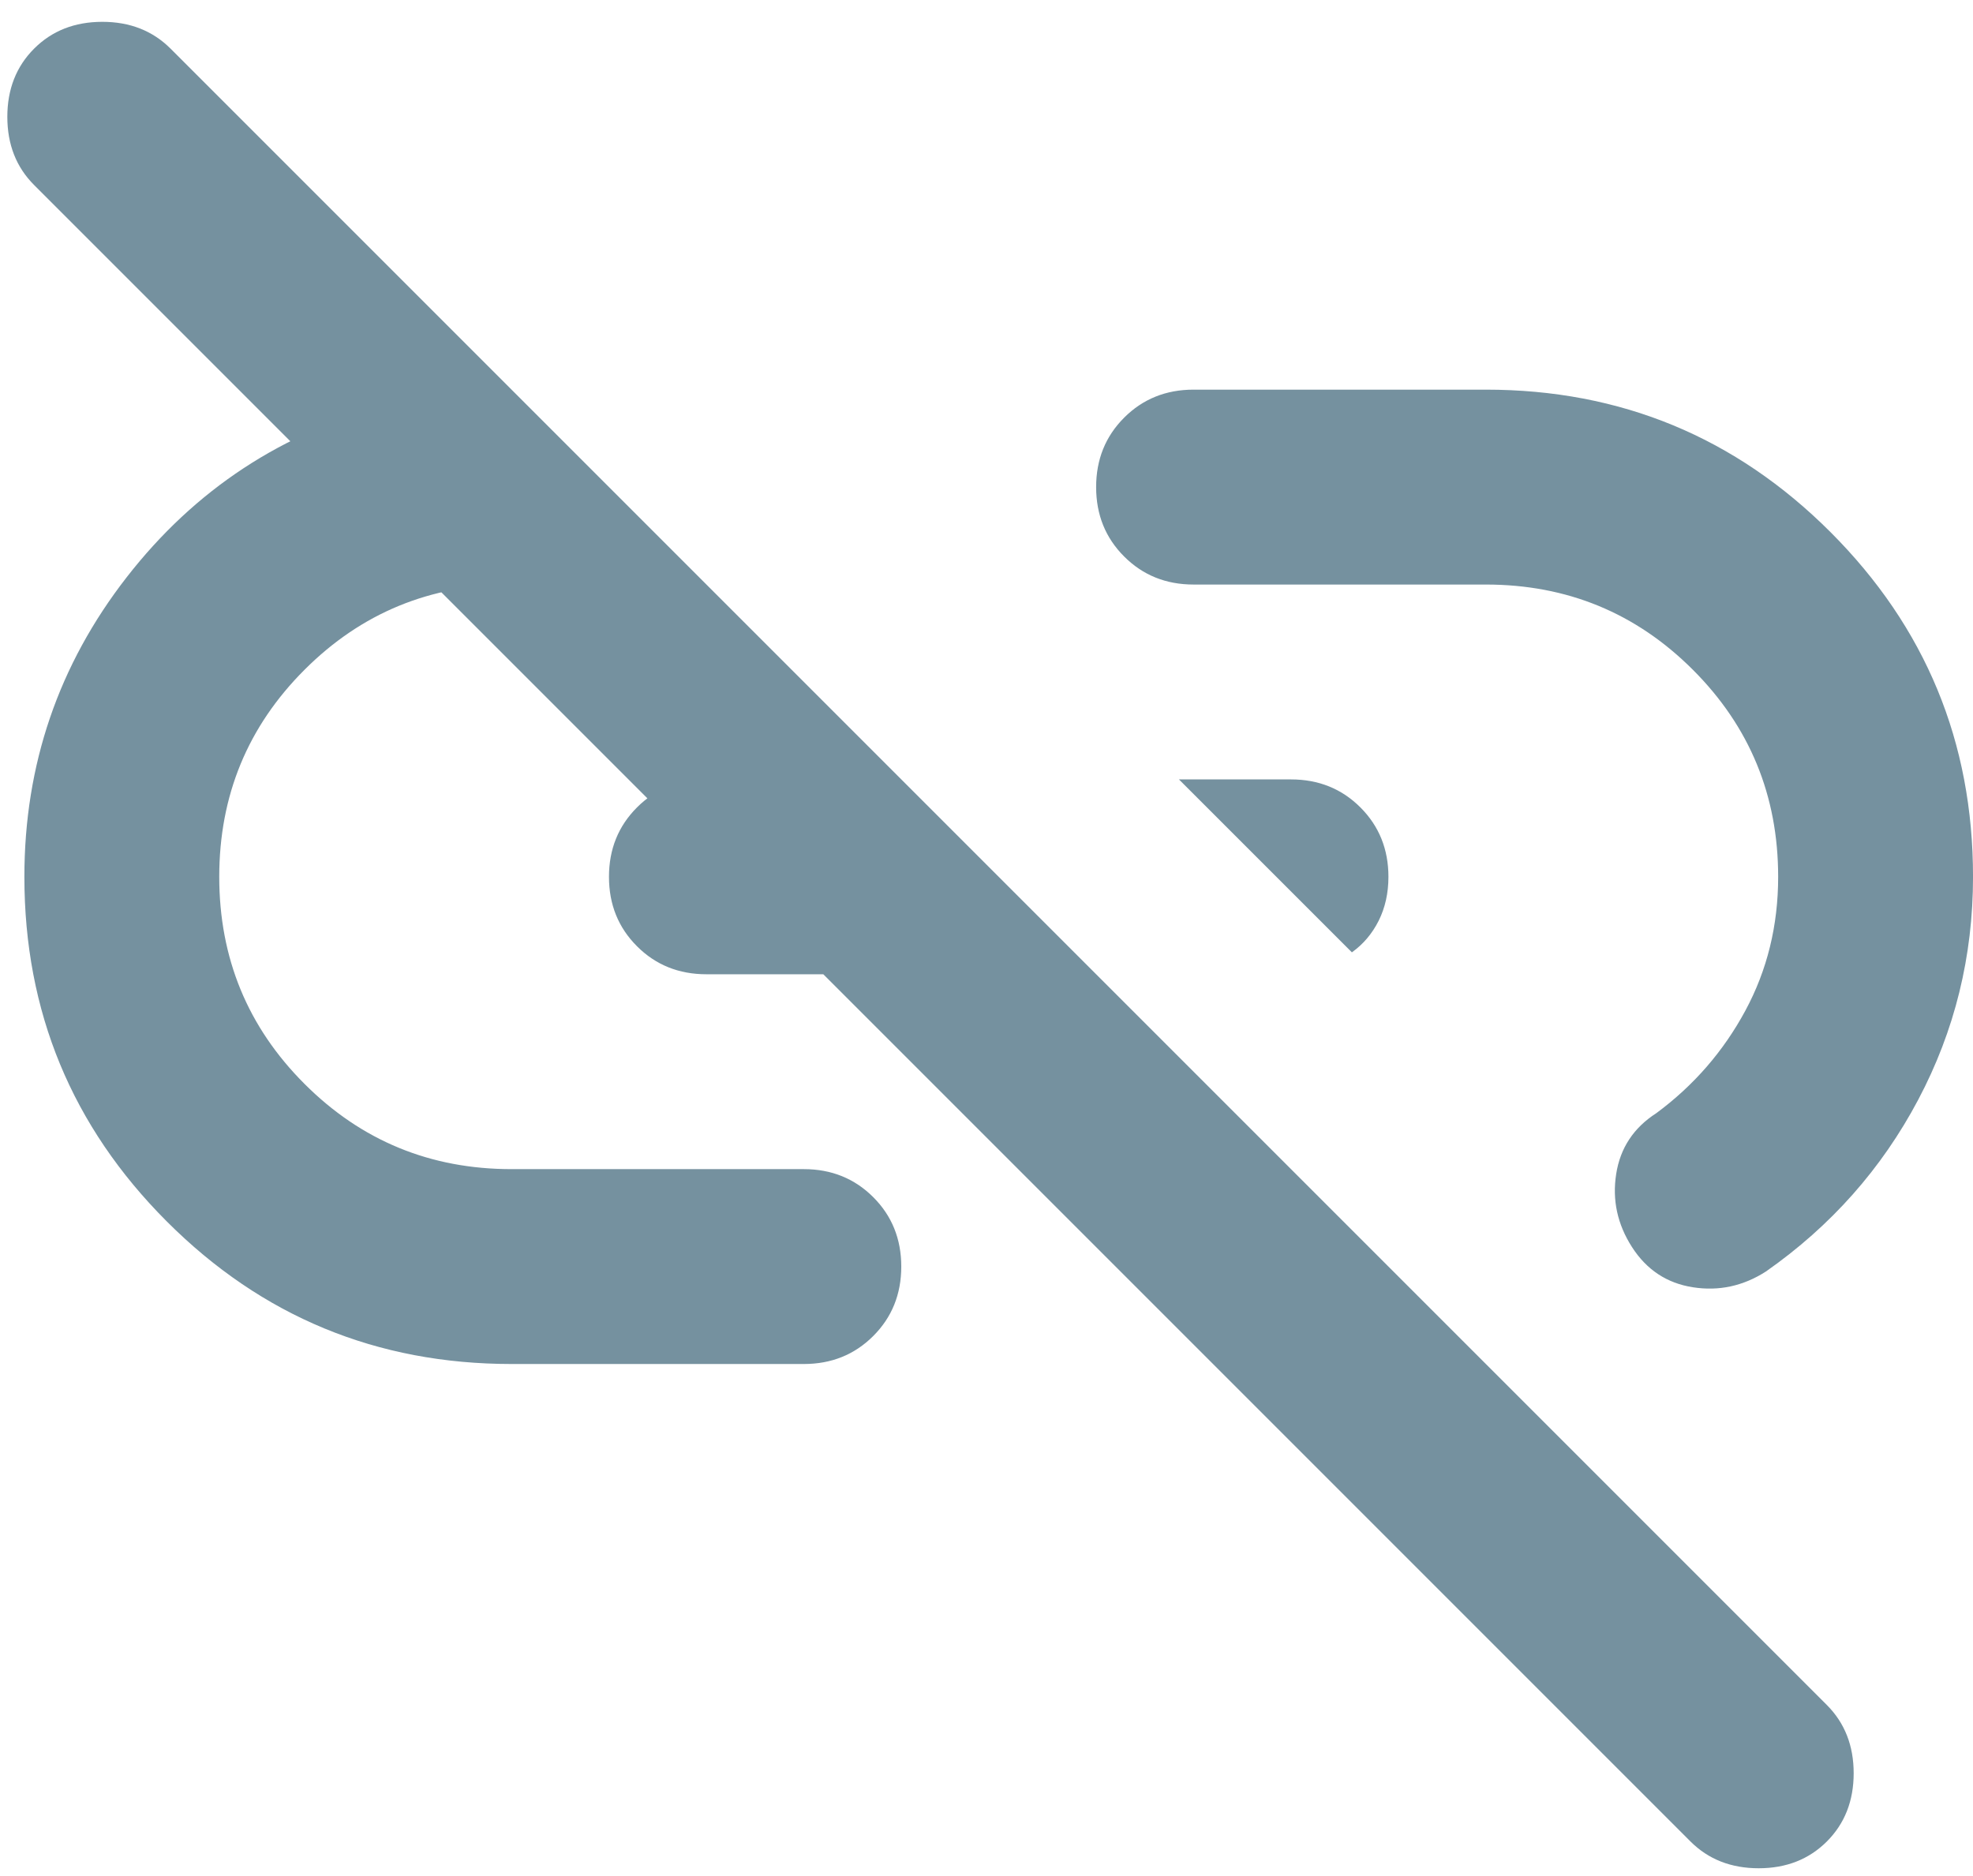 <svg width="81" height="77" viewBox="0 0 81 77" fill="none" xmlns="http://www.w3.org/2000/svg">
<path d="M55.501 39.096L48.401 31.997H53.001C54.134 31.997 55.084 32.38 55.851 33.147C56.617 33.913 57.001 34.863 57.001 35.996C57.001 36.663 56.867 37.263 56.601 37.797C56.334 38.33 55.967 38.763 55.501 39.096ZM75.001 75.597C74.267 76.33 73.334 76.697 72.201 76.697C71.067 76.697 70.134 76.33 69.401 75.597L1.401 7.596C0.667 6.863 0.301 5.93 0.301 4.796C0.301 3.663 0.667 2.73 1.401 1.996C2.134 1.263 3.067 0.896 4.201 0.896C5.334 0.896 6.267 1.263 7.001 1.996L75.001 69.996C75.734 70.73 76.101 71.663 76.101 72.796C76.101 73.93 75.734 74.863 75.001 75.597ZM21.001 55.996C15.467 55.996 10.751 54.047 6.851 50.147C2.951 46.246 1.001 41.53 1.001 35.996C1.001 31.396 2.401 27.297 5.201 23.697C8.001 20.096 11.601 17.73 16.001 16.596L23.401 23.997H21.001C17.667 23.997 14.834 25.163 12.501 27.497C10.167 29.83 9.001 32.663 9.001 35.996C9.001 39.33 10.167 42.163 12.501 44.496C14.834 46.83 17.667 47.996 21.001 47.996H33.001C34.134 47.996 35.084 48.38 35.851 49.147C36.617 49.913 37.001 50.863 37.001 51.996C37.001 53.13 36.617 54.08 35.851 54.846C35.084 55.613 34.134 55.996 33.001 55.996H21.001ZM29.001 39.996C27.867 39.996 26.917 39.613 26.151 38.846C25.384 38.08 25.001 37.13 25.001 35.996C25.001 34.863 25.384 33.913 26.151 33.147C26.917 32.38 27.867 31.997 29.001 31.997H31.501L39.401 39.996H29.001ZM67.001 51.197C66.401 50.263 66.184 49.263 66.351 48.197C66.517 47.13 67.067 46.297 68.001 45.697C69.534 44.563 70.751 43.163 71.651 41.496C72.551 39.83 73.001 37.996 73.001 35.996C73.001 32.663 71.834 29.83 69.501 27.497C67.167 25.163 64.334 23.997 61.001 23.997H49.001C47.867 23.997 46.917 23.613 46.151 22.846C45.384 22.08 45.001 21.13 45.001 19.997C45.001 18.863 45.384 17.913 46.151 17.146C46.917 16.38 47.867 15.996 49.001 15.996H61.001C66.534 15.996 71.251 17.947 75.151 21.846C79.051 25.747 81.001 30.463 81.001 35.996C81.001 39.263 80.251 42.313 78.751 45.147C77.251 47.98 75.167 50.33 72.501 52.197C71.567 52.797 70.567 53.013 69.501 52.846C68.434 52.68 67.601 52.13 67.001 51.197Z" fill="#75919F"/>
</svg>
